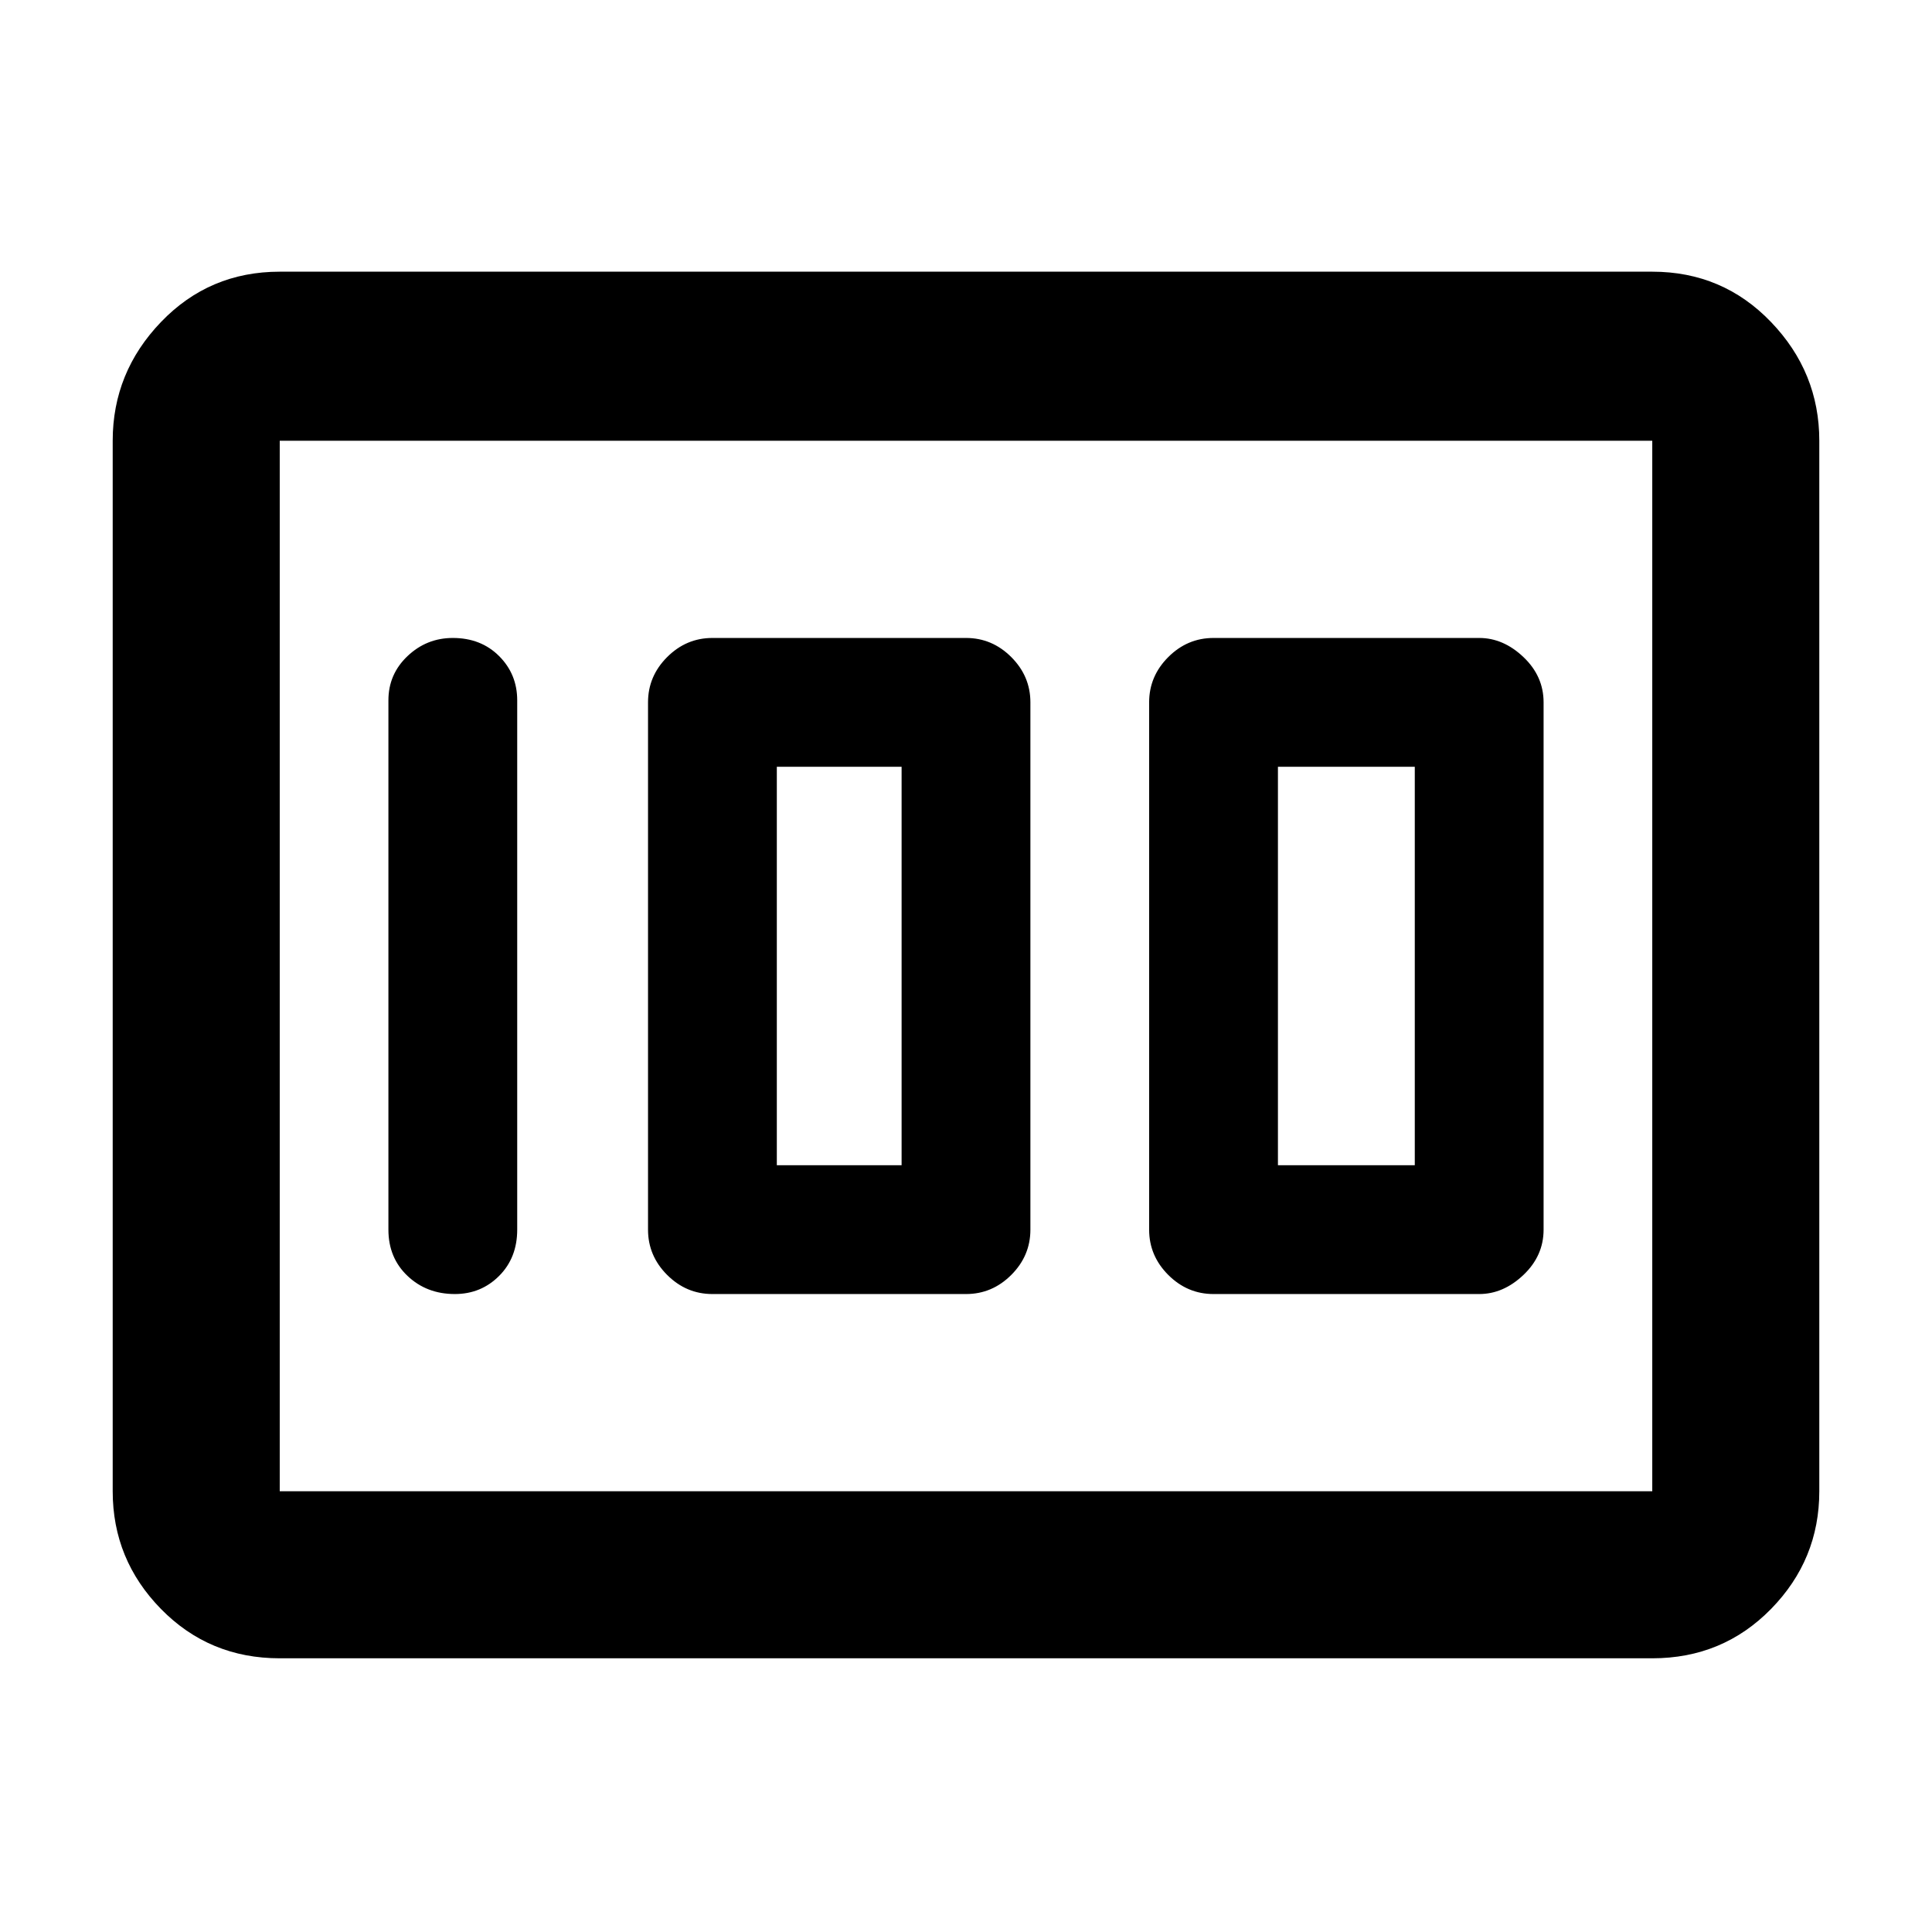 <svg xmlns="http://www.w3.org/2000/svg" height="48" width="48"><path d="M30.15 32.15h6.6q.6 0 1.1-.475.5-.475.5-1.125v-13.1q0-.65-.5-1.125t-1.1-.475h-6.6q-.65 0-1.125.475t-.475 1.125v13.1q0 .65.475 1.125t1.125.475Zm1.6-3.2v-9.9h3.4v9.9Zm-14.05 3.2H24q.65 0 1.125-.475t.475-1.125v-13.1q0-.65-.475-1.125T24 15.85h-6.3q-.65 0-1.125.475T16.1 17.45v13.1q0 .65.475 1.125t1.125.475Zm1.6-3.2v-9.9h3.1v9.9Zm-8 3.2q.65 0 1.1-.45.45-.45.45-1.15V17.4q0-.65-.45-1.1-.45-.45-1.15-.45-.65 0-1.125.45t-.475 1.1v13.15q0 .7.475 1.15.475.45 1.175.45ZM6.95 41.2Q5.2 41.2 4 39.975 2.8 38.75 2.8 37.05v-26.1Q2.8 9.25 4 8q1.2-1.25 2.95-1.25h34.1Q42.8 6.75 44 8q1.2 1.25 1.2 2.95v26.1q0 1.7-1.2 2.925-1.2 1.225-2.95 1.225Zm0-4.15h34.1v-26.1H6.95v26.1Zm0 0v-26.1 26.1Z"/></svg>